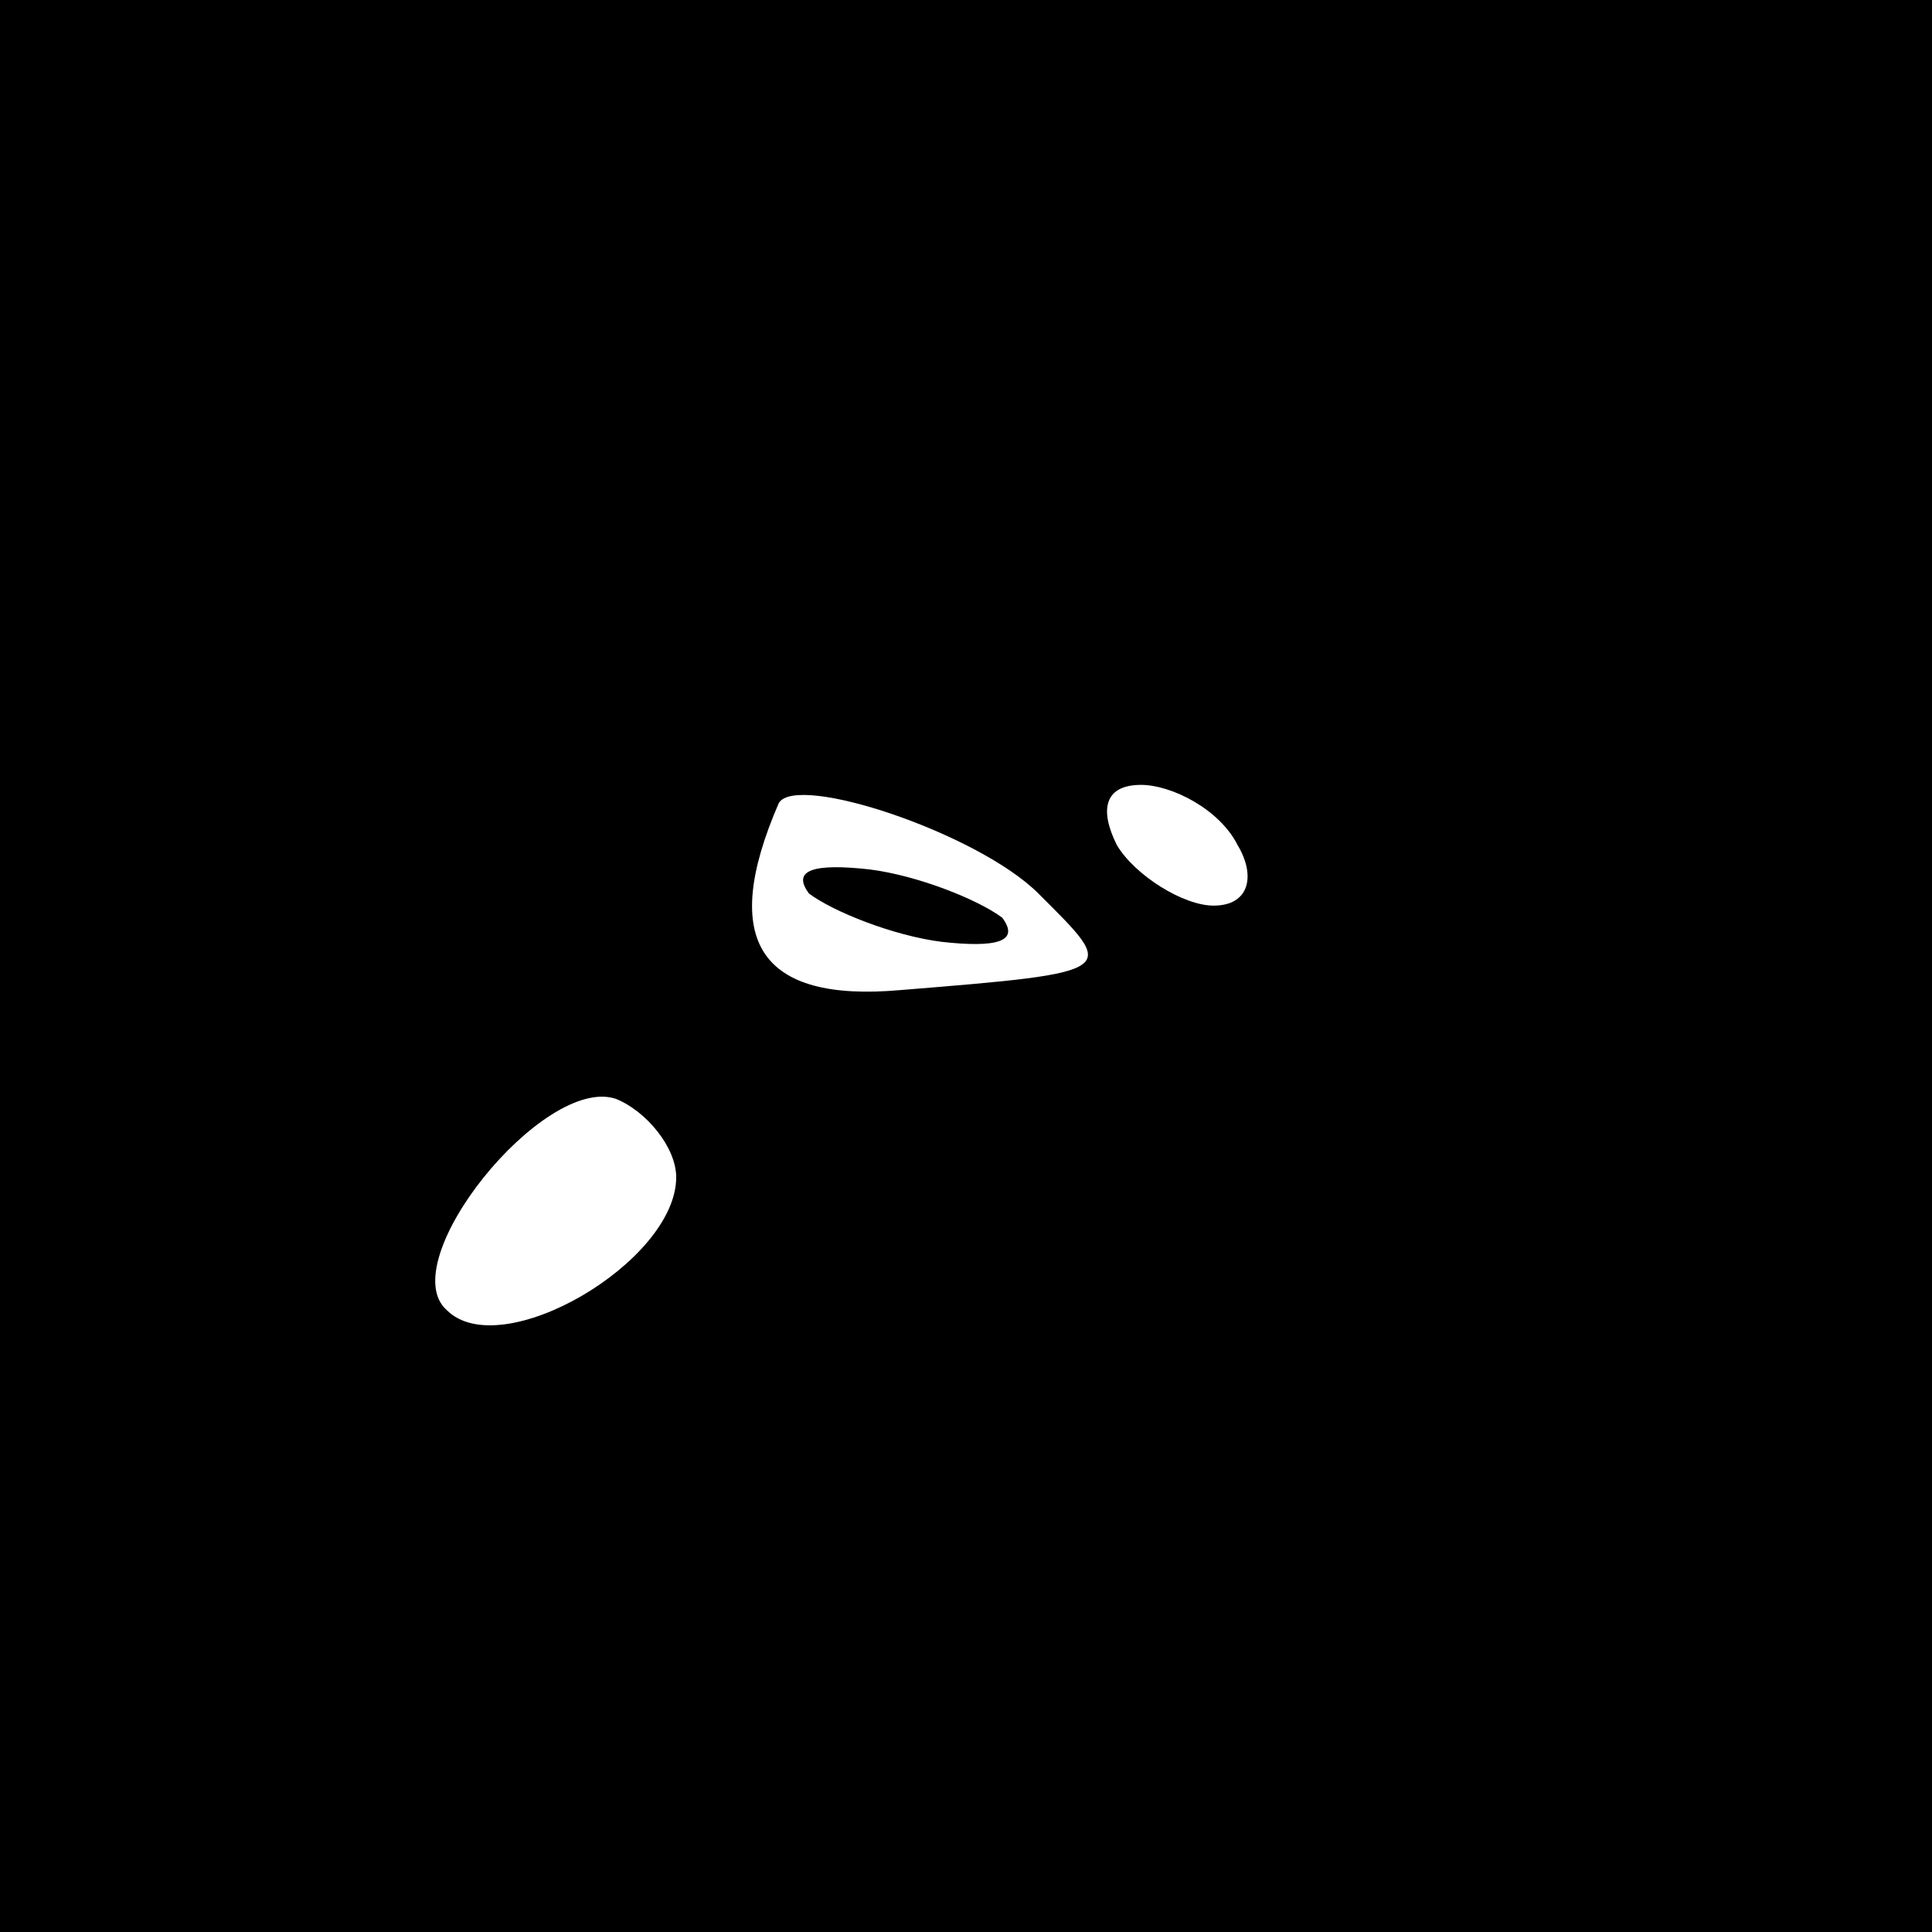 <?xml version="1.0" standalone="no"?>
<!DOCTYPE svg PUBLIC "-//W3C//DTD SVG 20010904//EN"
 "http://www.w3.org/TR/2001/REC-SVG-20010904/DTD/svg10.dtd">
<svg version="1.0" xmlns="http://www.w3.org/2000/svg"
 width="32pt" height="32pt" viewBox="0 0 32 32"
 preserveAspectRatio="xMidYMid meet">
<rect x="0" y="0" width="32" height="32" fill="#808080" stroke="none"/>
<g transform="translate(0,32) scale(0.1,-0.1)"
fill="#000000" stroke="none">
<path fill="#000000" stroke="none" d="M0 160 l0 -160 160 0 160 0 0 160 0
160 -160 0 -160 0 0 -160z"/>
<path fill="#ffffff" stroke="none" d="M172 172 c13 -13 14 -13 -23 -16 -23
-2 -30 8 -20 31 3 5 33 -5 43 -15z"/>
<path fill="#ffffff" stroke="none" d="M205 180 c3 -5 2 -10 -4 -10 -5 0 -13
5 -16 10 -3 6 -2 10 4 10 5 0 13 -4 16 -10z"/>
<path fill="#ffffff" stroke="none" d="M112 125 c0 -14 -29 -31 -38 -22 -9 8
16 39 28 35 5 -2 10 -8 10 -13z"/>
<path fill="#000000" stroke="none" d="M134 172 c4 -3 14 -7 22 -8 9 -1 13 0
10 4 -4 3 -14 7 -22 8 -9 1 -13 0 -10 -4z"/>
</g>
</svg>
